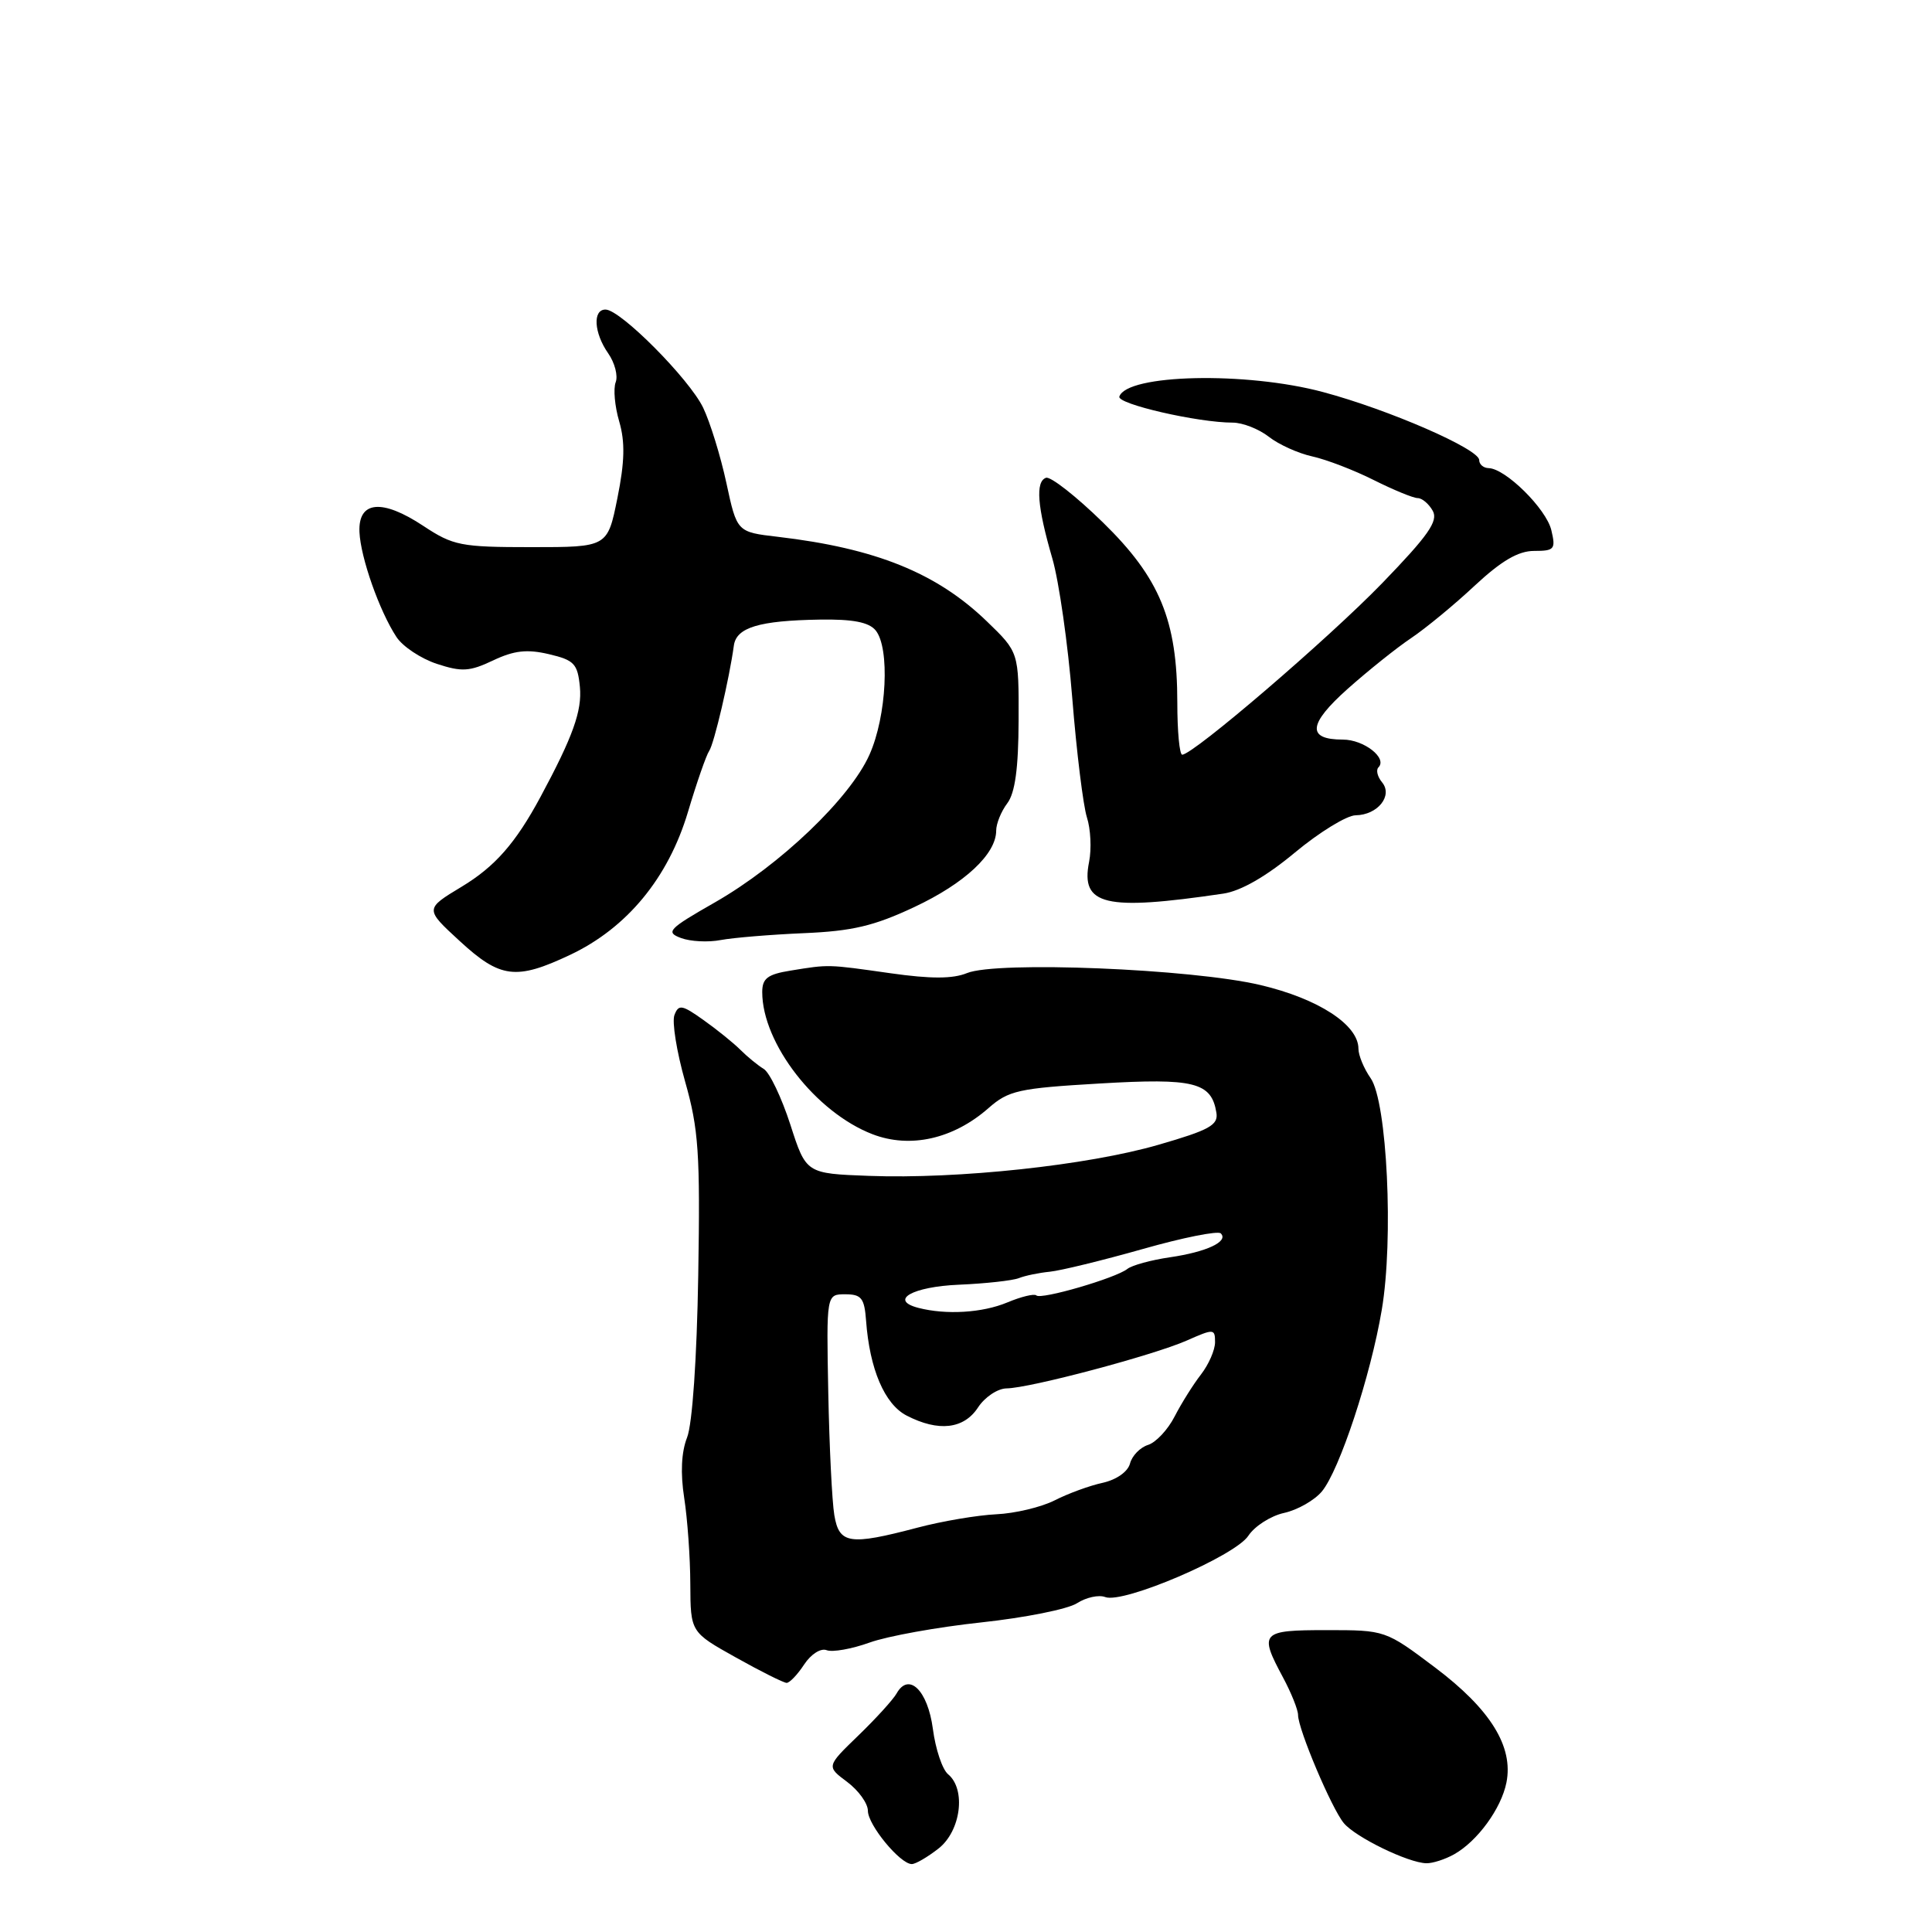 <?xml version="1.0" encoding="UTF-8" standalone="no"?>
<!DOCTYPE svg PUBLIC "-//W3C//DTD SVG 1.1//EN" "http://www.w3.org/Graphics/SVG/1.1/DTD/svg11.dtd" >
<svg xmlns="http://www.w3.org/2000/svg" xmlns:xlink="http://www.w3.org/1999/xlink" version="1.1" viewBox="0 0 256 256">
 <g >
 <path fill="currentColor"
d=" M 124.37 244.93 C 127.32 242.61 128.03 237.10 125.63 235.10 C 124.87 234.48 123.96 231.77 123.61 229.08 C 122.93 223.97 120.41 221.52 118.80 224.40 C 118.34 225.21 116.06 227.72 113.73 229.97 C 109.50 234.06 109.50 234.06 112.25 236.11 C 113.76 237.24 115.00 238.96 115.00 239.94 C 115.00 241.81 119.27 247.00 120.82 247.00 C 121.32 247.00 122.92 246.07 124.37 244.93 Z  M 192.67 245.71 C 195.76 243.98 198.92 239.65 199.61 236.20 C 200.56 231.43 197.49 226.48 190.15 220.95 C 183.57 216.00 183.56 216.00 175.78 216.00 C 167.08 216.00 166.80 216.30 170.00 222.26 C 171.10 224.31 172.00 226.56 172.00 227.25 C 172.01 229.14 176.44 239.62 178.06 241.57 C 179.61 243.44 186.59 246.84 189.00 246.89 C 189.82 246.91 191.47 246.38 192.67 245.71 Z  M 106.55 220.56 C 107.46 219.18 108.76 218.35 109.54 218.66 C 110.31 218.95 112.86 218.50 115.22 217.65 C 117.57 216.80 124.22 215.60 130.00 214.98 C 135.78 214.36 141.49 213.22 142.70 212.44 C 143.91 211.66 145.60 211.29 146.45 211.62 C 148.84 212.54 163.64 206.19 165.41 203.50 C 166.25 202.22 168.38 200.86 170.15 200.47 C 171.93 200.08 174.17 198.80 175.15 197.63 C 177.48 194.84 181.62 182.31 183.09 173.57 C 184.68 164.22 183.80 145.99 181.62 142.87 C 180.73 141.60 180.00 139.84 180.00 138.96 C 180.00 135.79 174.69 132.33 167.00 130.52 C 157.91 128.37 132.07 127.32 128.13 128.94 C 126.25 129.71 123.35 129.72 118.00 128.96 C 109.60 127.77 109.91 127.77 104.75 128.61 C 101.71 129.10 101.00 129.64 101.00 131.46 C 101.00 138.25 108.10 147.40 115.61 150.29 C 120.60 152.21 126.31 150.93 130.97 146.84 C 133.64 144.49 134.96 144.20 145.70 143.57 C 158.25 142.83 160.52 143.40 161.18 147.44 C 161.45 149.08 160.25 149.74 153.50 151.69 C 144.12 154.41 126.95 156.25 115.16 155.81 C 106.81 155.50 106.81 155.50 104.72 149.00 C 103.56 145.43 101.98 142.11 101.20 141.64 C 100.41 141.16 99.03 140.03 98.12 139.12 C 97.22 138.22 95.01 136.43 93.23 135.17 C 90.37 133.13 89.92 133.05 89.37 134.49 C 89.02 135.38 89.66 139.35 90.78 143.31 C 92.57 149.61 92.79 152.79 92.52 169.00 C 92.34 180.00 91.74 188.71 91.04 190.48 C 90.28 192.42 90.15 195.20 90.66 198.48 C 91.09 201.24 91.46 206.37 91.47 209.89 C 91.50 216.27 91.50 216.27 97.50 219.62 C 100.80 221.47 103.83 222.98 104.23 222.99 C 104.63 222.99 105.67 221.90 106.55 220.56 Z  M 75.55 126.52 C 83.08 122.96 88.55 116.33 91.16 107.58 C 92.32 103.69 93.59 100.05 93.97 99.50 C 94.62 98.56 96.64 89.93 97.24 85.54 C 97.57 83.14 100.58 82.23 108.63 82.10 C 112.99 82.03 115.12 82.44 116.02 83.52 C 117.94 85.84 117.50 94.88 115.21 100.00 C 112.64 105.77 103.38 114.62 94.73 119.57 C 88.56 123.09 88.16 123.52 90.23 124.29 C 91.48 124.76 93.85 124.88 95.50 124.56 C 97.15 124.25 102.10 123.84 106.50 123.65 C 112.92 123.38 115.81 122.70 121.15 120.19 C 127.84 117.05 132.00 113.16 132.00 110.06 C 132.00 109.14 132.66 107.51 133.47 106.44 C 134.50 105.08 134.95 101.82 134.97 95.46 C 135.00 86.42 135.00 86.42 130.75 82.32 C 124.11 75.91 116.02 72.65 103.07 71.13 C 97.65 70.50 97.65 70.50 96.25 64.00 C 95.48 60.42 94.09 55.94 93.17 54.02 C 91.33 50.21 82.24 41.05 80.25 41.02 C 78.51 40.99 78.69 44.11 80.59 46.82 C 81.46 48.07 81.91 49.79 81.58 50.65 C 81.25 51.51 81.46 53.85 82.05 55.85 C 82.84 58.56 82.78 61.18 81.81 66.00 C 80.50 72.50 80.50 72.50 70.42 72.50 C 61.05 72.50 60.05 72.30 56.10 69.69 C 50.62 66.06 47.45 66.36 47.63 70.50 C 47.78 73.88 50.27 80.96 52.53 84.40 C 53.35 85.66 55.76 87.26 57.87 87.96 C 61.19 89.05 62.22 88.99 65.34 87.51 C 68.12 86.19 69.84 86.00 72.73 86.68 C 76.09 87.47 76.54 87.94 76.84 91.03 C 77.14 94.18 75.91 97.62 71.62 105.59 C 68.33 111.71 65.59 114.83 61.18 117.49 C 56.29 120.44 56.29 120.44 60.90 124.68 C 66.29 129.65 68.38 129.91 75.55 126.52 Z  M 162.09 118.41 C 164.41 118.07 167.77 116.14 171.59 112.96 C 174.84 110.26 178.46 108.04 179.63 108.03 C 182.55 107.99 184.60 105.43 183.13 103.66 C 182.52 102.92 182.30 102.03 182.65 101.68 C 183.87 100.46 180.73 98.00 177.94 98.00 C 173.13 98.00 173.33 95.95 178.58 91.27 C 181.29 88.86 185.07 85.83 187.00 84.54 C 188.93 83.24 192.72 80.12 195.42 77.59 C 198.96 74.30 201.18 73.00 203.28 73.00 C 205.98 73.00 206.16 72.77 205.56 70.25 C 204.89 67.42 199.48 62.07 197.25 62.03 C 196.56 62.01 196.00 61.53 196.00 60.96 C 196.00 59.50 184.02 54.28 175.31 51.95 C 165.14 49.22 149.31 49.57 148.32 52.55 C 147.99 53.53 158.73 56.00 163.34 56.00 C 164.65 56.00 166.80 56.84 168.12 57.87 C 169.43 58.90 172.02 60.07 173.89 60.48 C 175.75 60.89 179.41 62.29 182.03 63.61 C 184.65 64.92 187.27 66.00 187.85 66.00 C 188.43 66.00 189.33 66.76 189.85 67.69 C 190.60 69.04 189.26 70.95 183.15 77.27 C 176.00 84.65 158.10 100.00 156.65 100.00 C 156.29 100.00 156.00 96.90 156.00 93.11 C 156.00 82.20 153.68 76.58 146.14 69.22 C 142.60 65.76 139.20 63.10 138.60 63.31 C 137.18 63.81 137.44 67.13 139.44 74.00 C 140.32 77.03 141.51 85.35 142.08 92.50 C 142.65 99.65 143.53 106.76 144.02 108.30 C 144.52 109.84 144.65 112.49 144.31 114.20 C 143.16 119.97 146.39 120.73 162.09 118.41 Z  M 110.55 200.75 C 110.25 198.96 109.89 191.65 109.75 184.50 C 109.50 171.50 109.50 171.50 112.00 171.50 C 114.14 171.50 114.54 172.00 114.76 175.00 C 115.23 181.41 117.21 186.06 120.13 187.57 C 124.35 189.75 127.71 189.37 129.59 186.50 C 130.49 185.12 132.19 183.99 133.37 183.97 C 136.44 183.94 152.83 179.58 157.25 177.63 C 160.84 176.04 161.00 176.05 161.00 177.85 C 161.00 178.88 160.16 180.80 159.14 182.12 C 158.12 183.43 156.55 185.93 155.65 187.68 C 154.76 189.43 153.17 191.13 152.12 191.46 C 151.07 191.79 150.00 192.90 149.73 193.93 C 149.44 195.02 147.94 196.07 146.11 196.48 C 144.39 196.85 141.52 197.90 139.74 198.81 C 137.96 199.71 134.47 200.54 132.00 200.65 C 129.53 200.77 124.82 201.56 121.54 202.43 C 112.55 204.80 111.19 204.59 110.55 200.75 Z  M 121.69 173.30 C 117.76 172.28 120.89 170.49 127.08 170.23 C 130.61 170.08 134.18 169.68 135.00 169.36 C 135.82 169.03 137.67 168.65 139.10 168.51 C 140.52 168.37 146.06 167.02 151.39 165.51 C 156.72 163.99 161.39 163.06 161.76 163.43 C 162.84 164.50 159.89 165.89 155.00 166.60 C 152.53 166.96 150.00 167.65 149.38 168.14 C 147.84 169.36 137.92 172.25 137.32 171.65 C 137.05 171.39 135.31 171.81 133.45 172.59 C 130.16 173.96 125.37 174.25 121.69 173.30 Z "/>
</g>
</svg>